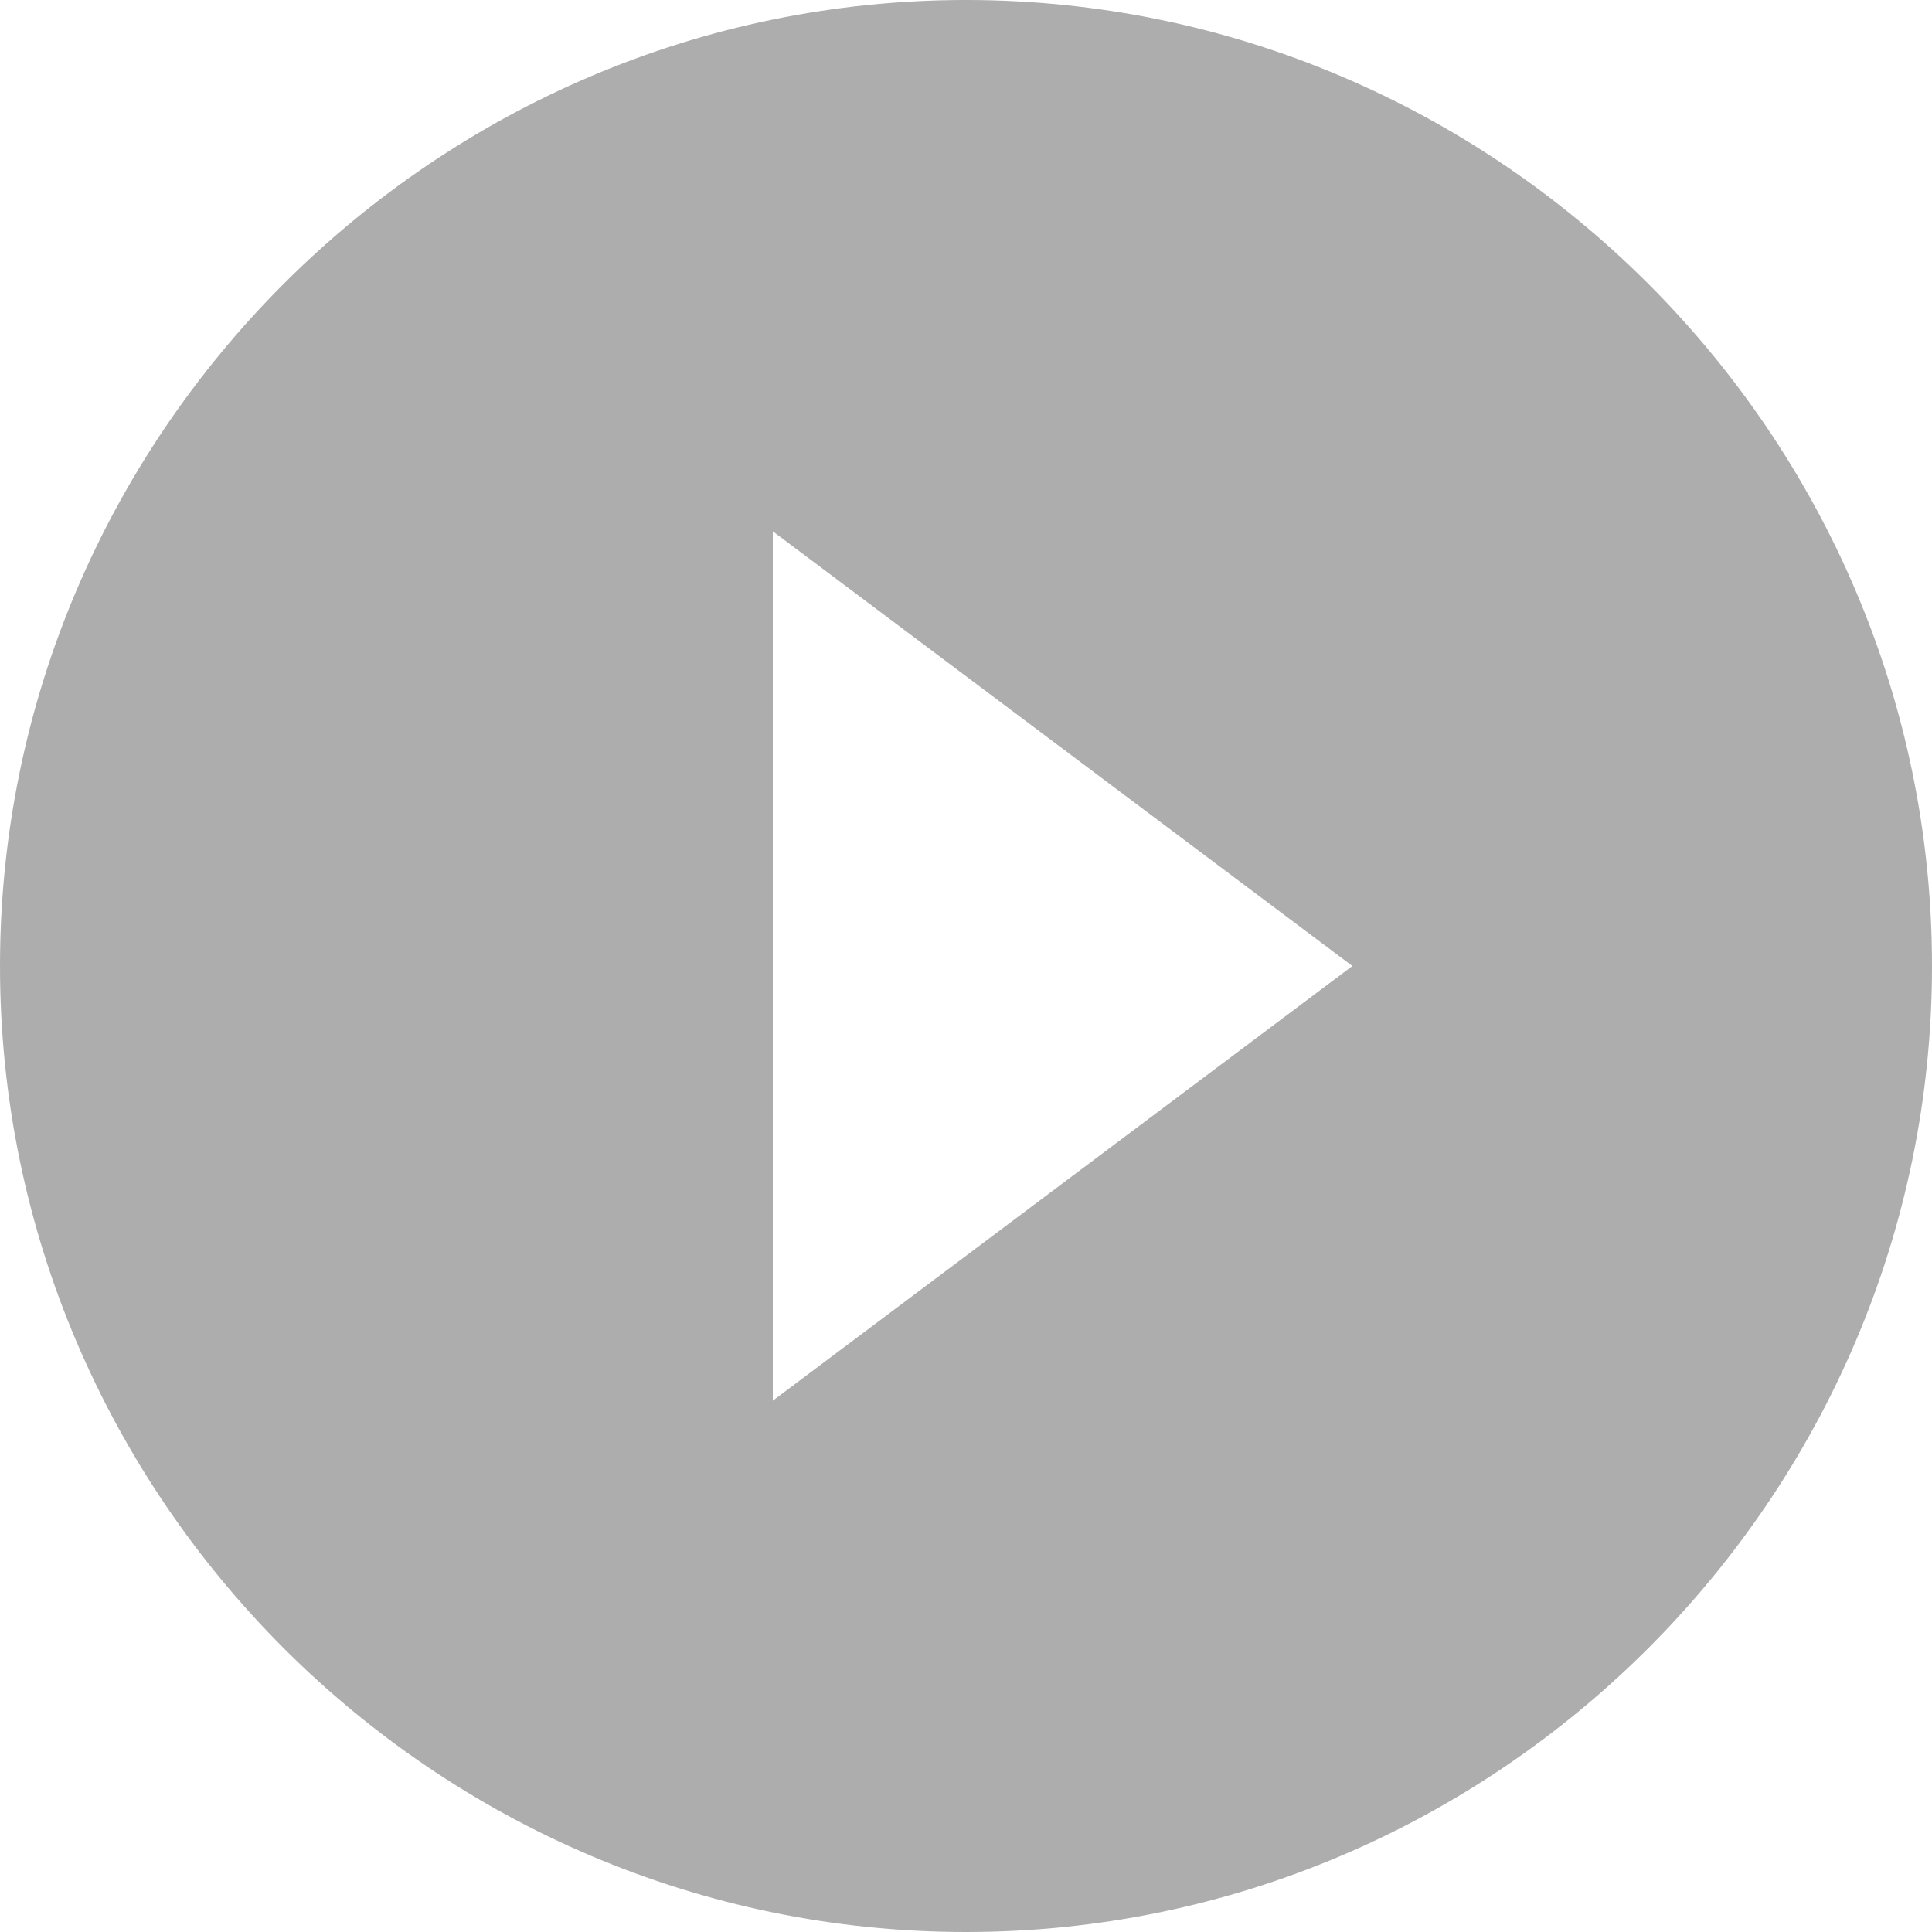 <svg xmlns="http://www.w3.org/2000/svg" viewBox="0 0 510 510" width="510" height="510">
	<defs>
		<filter id="flt1"> <feColorMatrix in="SourceGraphic" type="matrix" values="0 0 0 0 0.678   0 0 0 0 0.678   0 0 0 0 0.678   0 0 0 1 0" /> </filter>
	</defs>
	<style>
		tspan { white-space:pre }
		.shp0 { filter: url(#flt1);fill: #adadad } 
	</style>
	<g id="Layer">
		<g id="play-circle-fill">
			<path id="Layer" class="shp0" d="M510,255c0,140.25 -114.75,255 -255,255c-140.25,0 -255,-114.75 -255,-255c0,-140.25 114.75,-255 255,-255c140.25,0 255,114.75 255,255zM357,255l-153,-114.75v229.5z" />
		</g>
	</g>
	<g id="Layer">
	</g>
	<g id="Layer">
	</g>
	<g id="Layer">
	</g>
	<g id="Layer">
	</g>
	<g id="Layer">
	</g>
	<g id="Layer">
	</g>
	<g id="Layer">
	</g>
	<g id="Layer">
	</g>
	<g id="Layer">
	</g>
	<g id="Layer">
	</g>
	<g id="Layer">
	</g>
	<g id="Layer">
	</g>
	<g id="Layer">
	</g>
	<g id="Layer">
	</g>
	<g id="Layer">
	</g>
</svg>